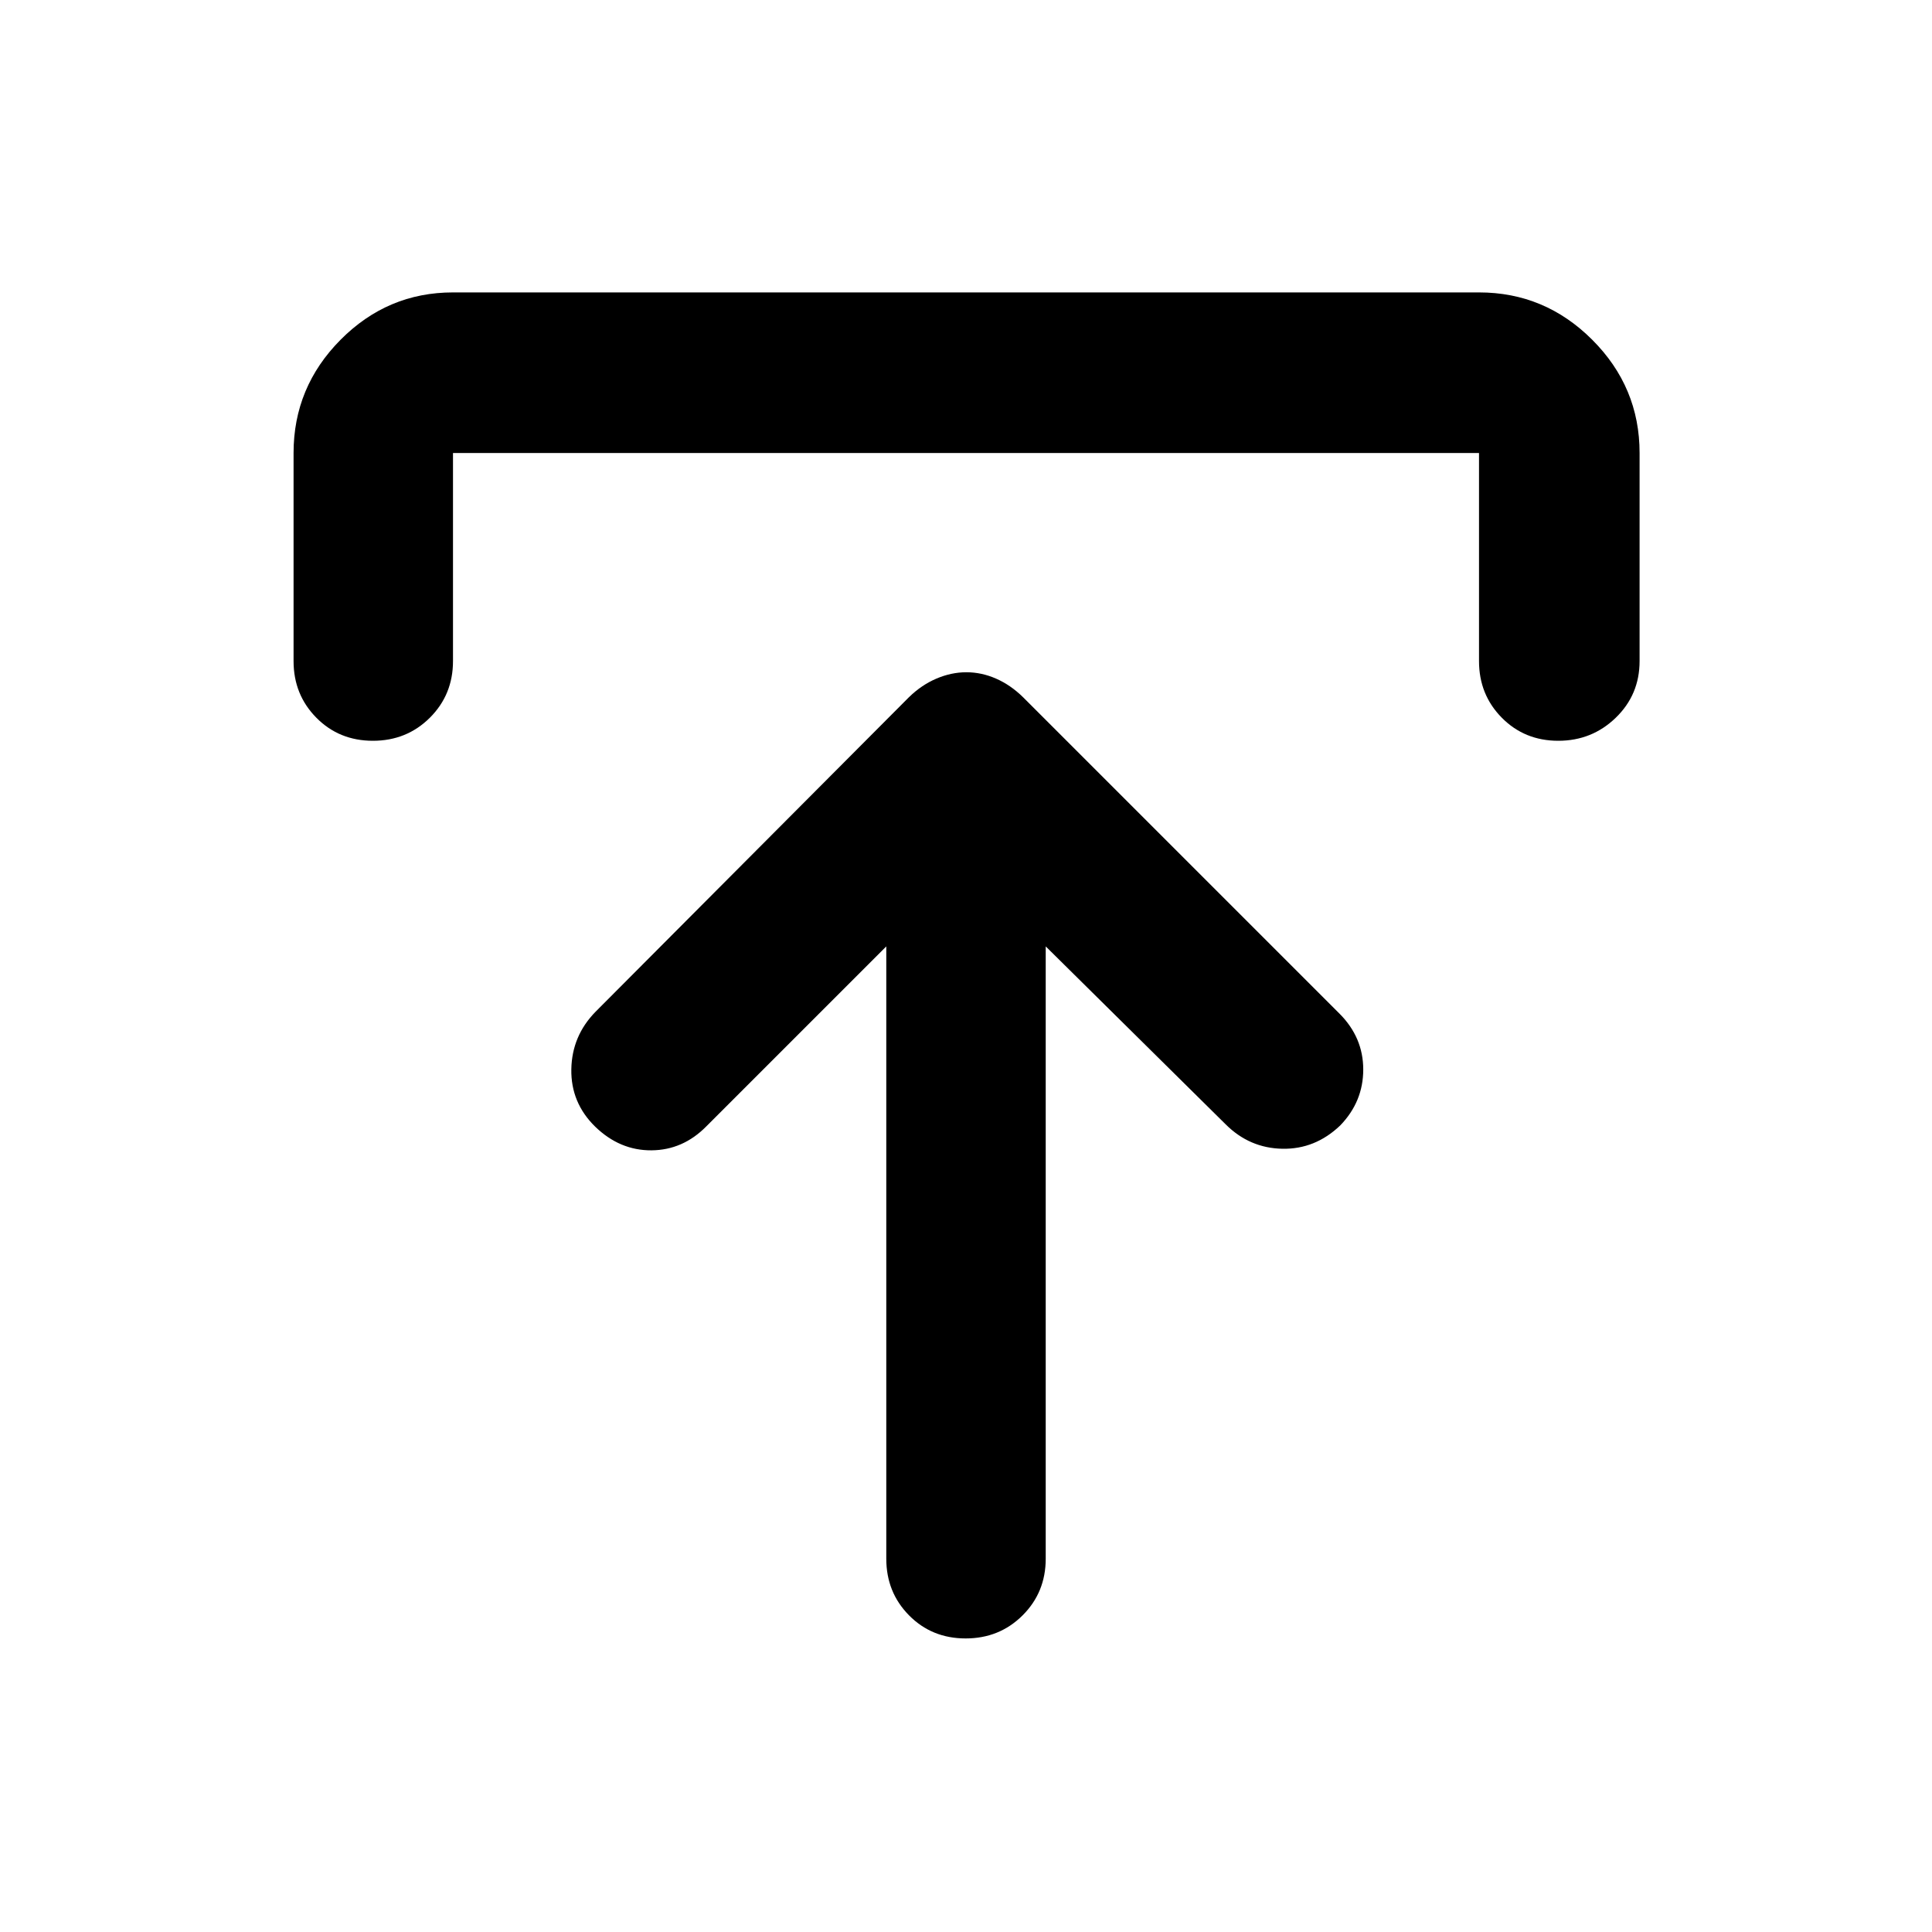 <svg xmlns="http://www.w3.org/2000/svg" height="48" viewBox="0 -960 960 960" width="48"><path d="M440.39-489.74 351-400.35q-11.63 11.83-27.31 11.94-15.69.11-27.95-11.76-12.13-11.87-11.85-28.51.28-16.64 12.11-28.67l155.65-156.21q6.23-6.08 13.64-9.24t14.91-3.16q7.5 0 14.73 3.16t13.42 9.24l157.22 157.21q11.82 11.83 11.82 27.79 0 15.95-11.43 27.78-12.45 11.91-28.79 11.59-16.34-.33-28.17-12.16l-89.39-88.39v304.26q0 16.71-11.5 28.16t-28.29 11.45q-16.78 0-28.1-11.45-11.33-11.45-11.33-28.16v-304.26ZM145.87-631.52v-103.39q0-32.74 23.35-56.26 23.36-23.53 55.87-23.53h509.82q32.74 0 56.26 23.53 23.53 23.52 23.53 56.26v103.39q0 16.7-11.84 28.16-11.83 11.45-28.56 11.45-16.73 0-28.06-11.45-11.33-11.46-11.33-28.16v-103.39H225.09v103.39q0 16.7-11.5 28.16-11.51 11.45-28.29 11.45t-28.1-11.45q-11.33-11.46-11.33-28.16Z"/></svg>
